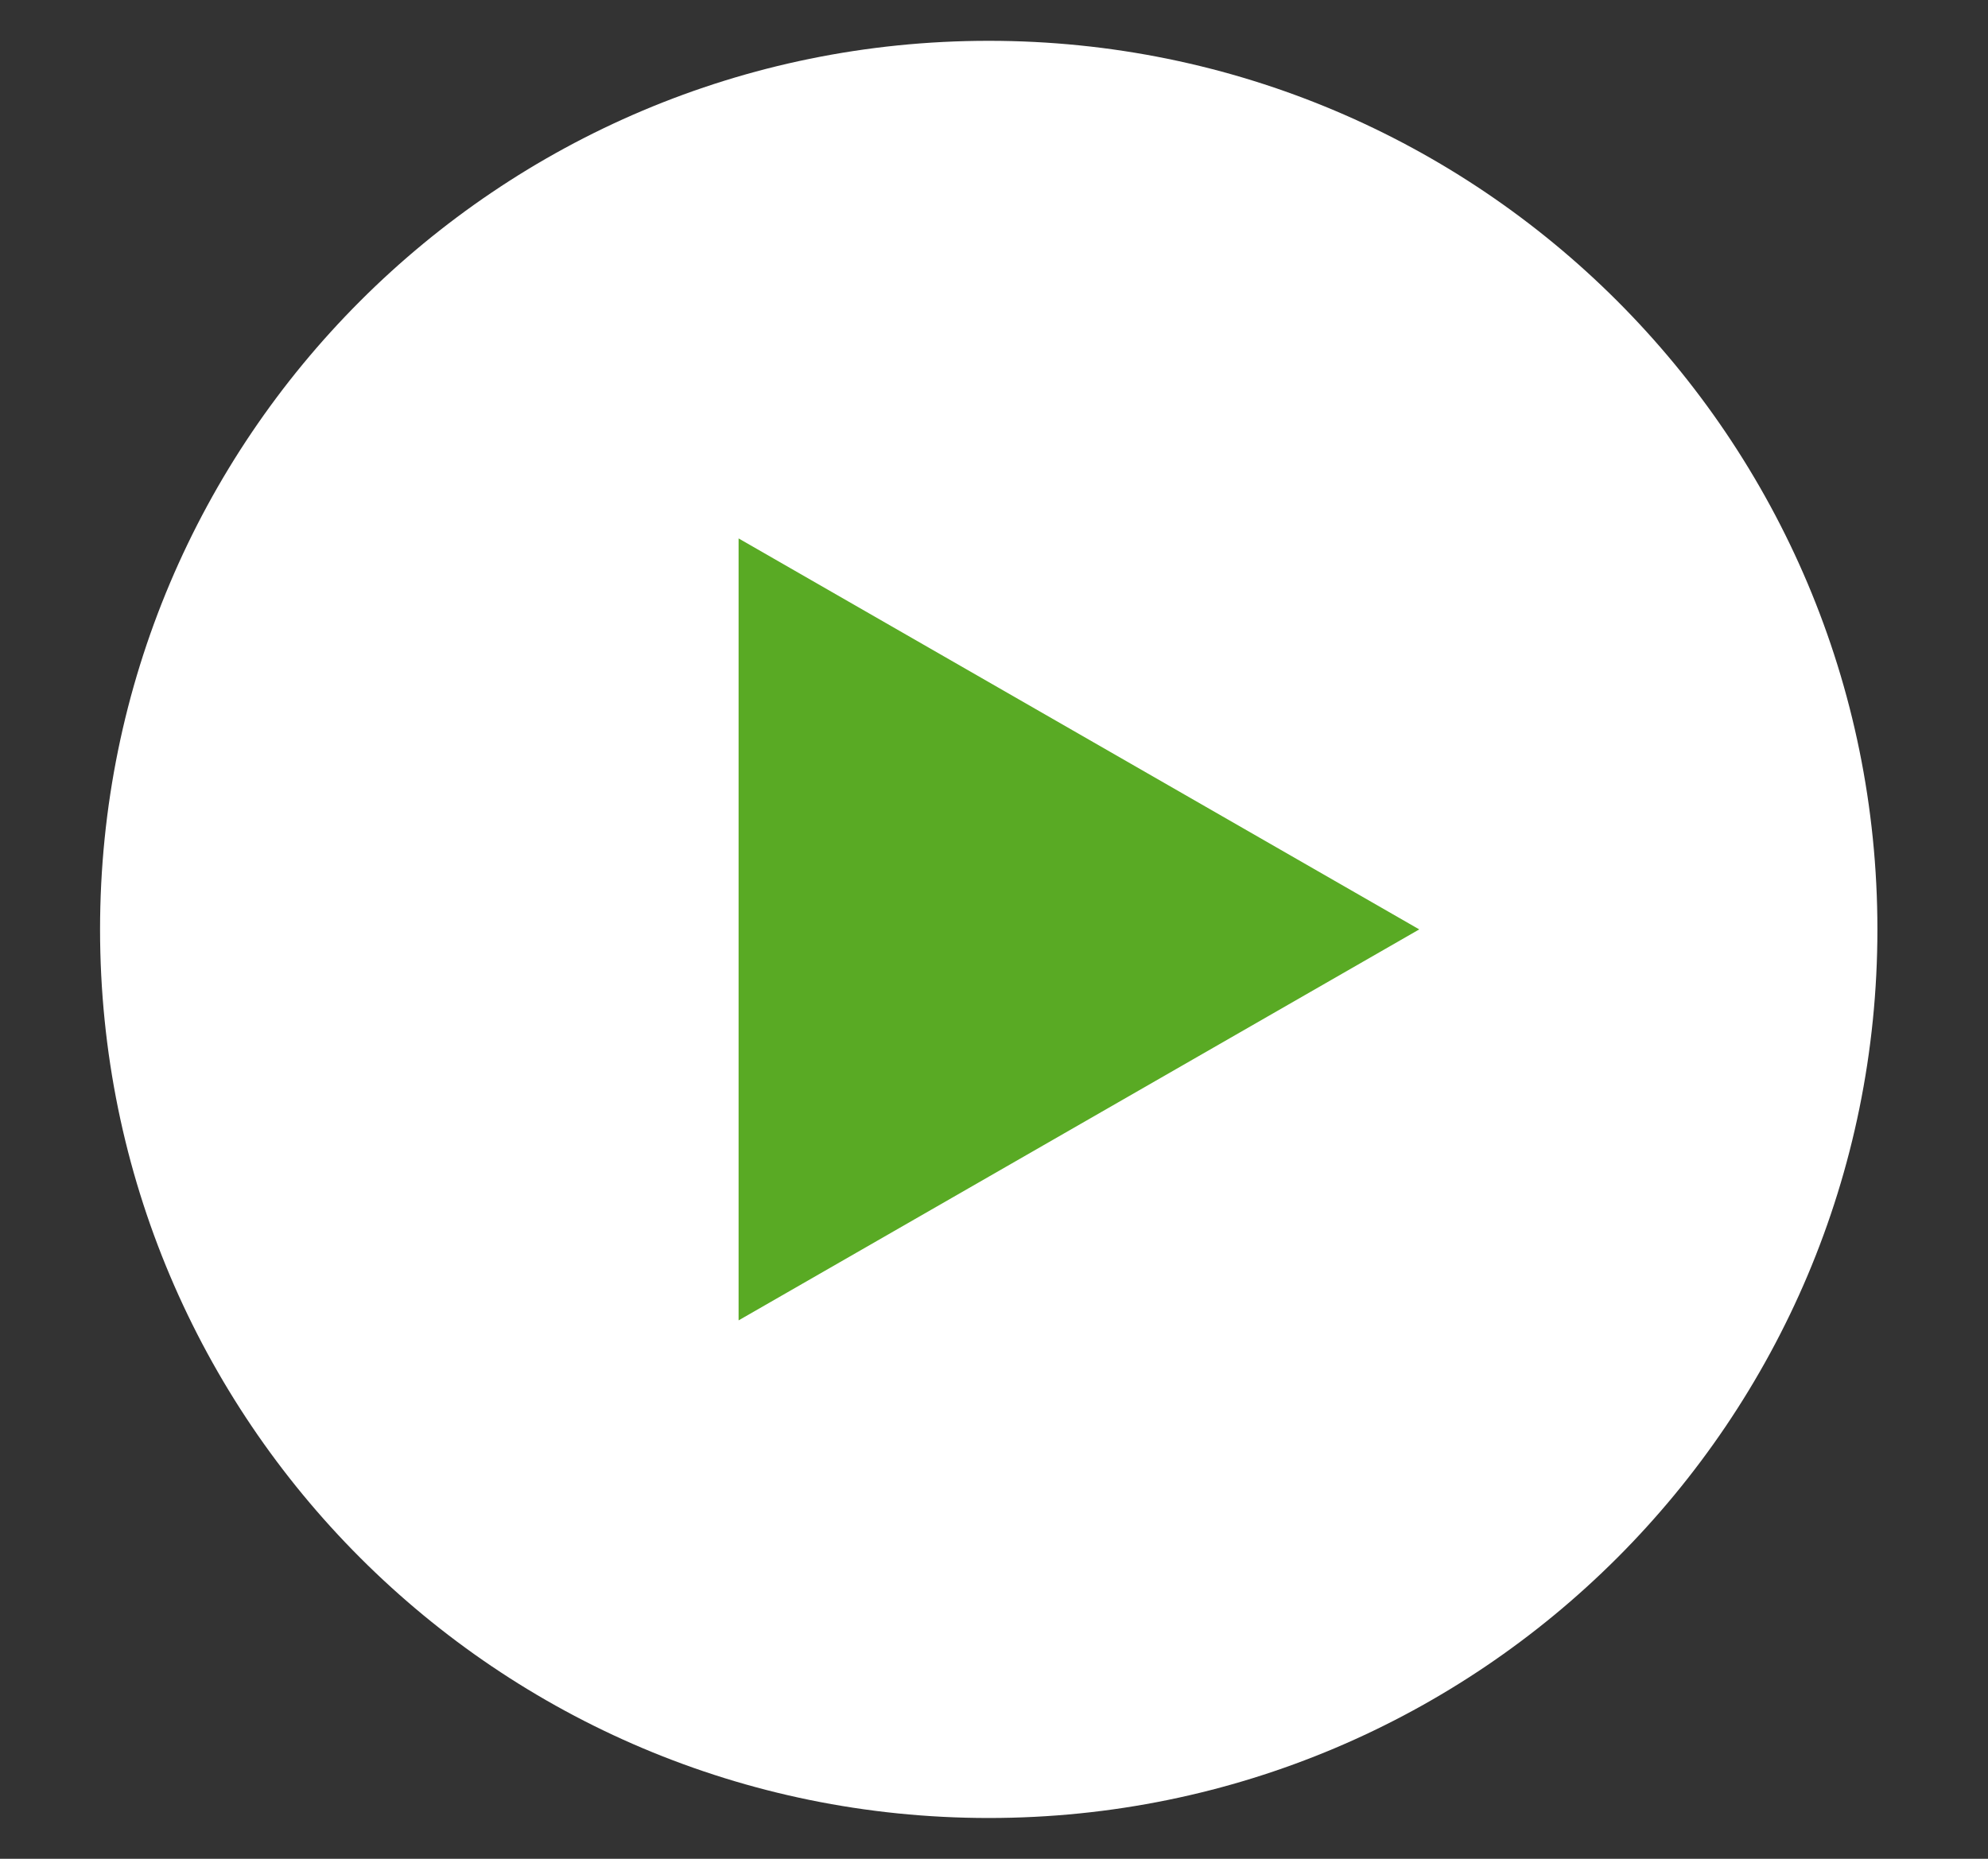 <?xml version="1.0" encoding="utf-8"?>
<!-- Generator: Adobe Illustrator 22.0.0, SVG Export Plug-In . SVG Version: 6.00 Build 0)  -->
<svg version="1.1" id="Слой_3" xmlns="http://www.w3.org/2000/svg" xmlns:xlink="http://www.w3.org/1999/xlink" x="0px" y="0px"
	 viewBox="0 0 151 141.2" style="enable-background:new 0 0 151 141.2;" xml:space="preserve">
<rect x="0" y="0" width="151" height="141.2" fill="#333333" stroke="none"/>
<title>Монтажная область 3</title>
<path style="fill:#FFFFFF;" d="M75.1,3.1c37.3,0,67.5,30.2,67.5,67.5s-30.2,67.5-67.5,67.5S7.6,107.9,7.6,70.6
	C7.6,33.3,37.8,3.1,75.1,3.1L75.1,3.1z"/>
<path style="fill:#59AA24;" d="M107.8,70.6l-51.7,29.7V40.9L107.8,70.6z"/>
</svg>

